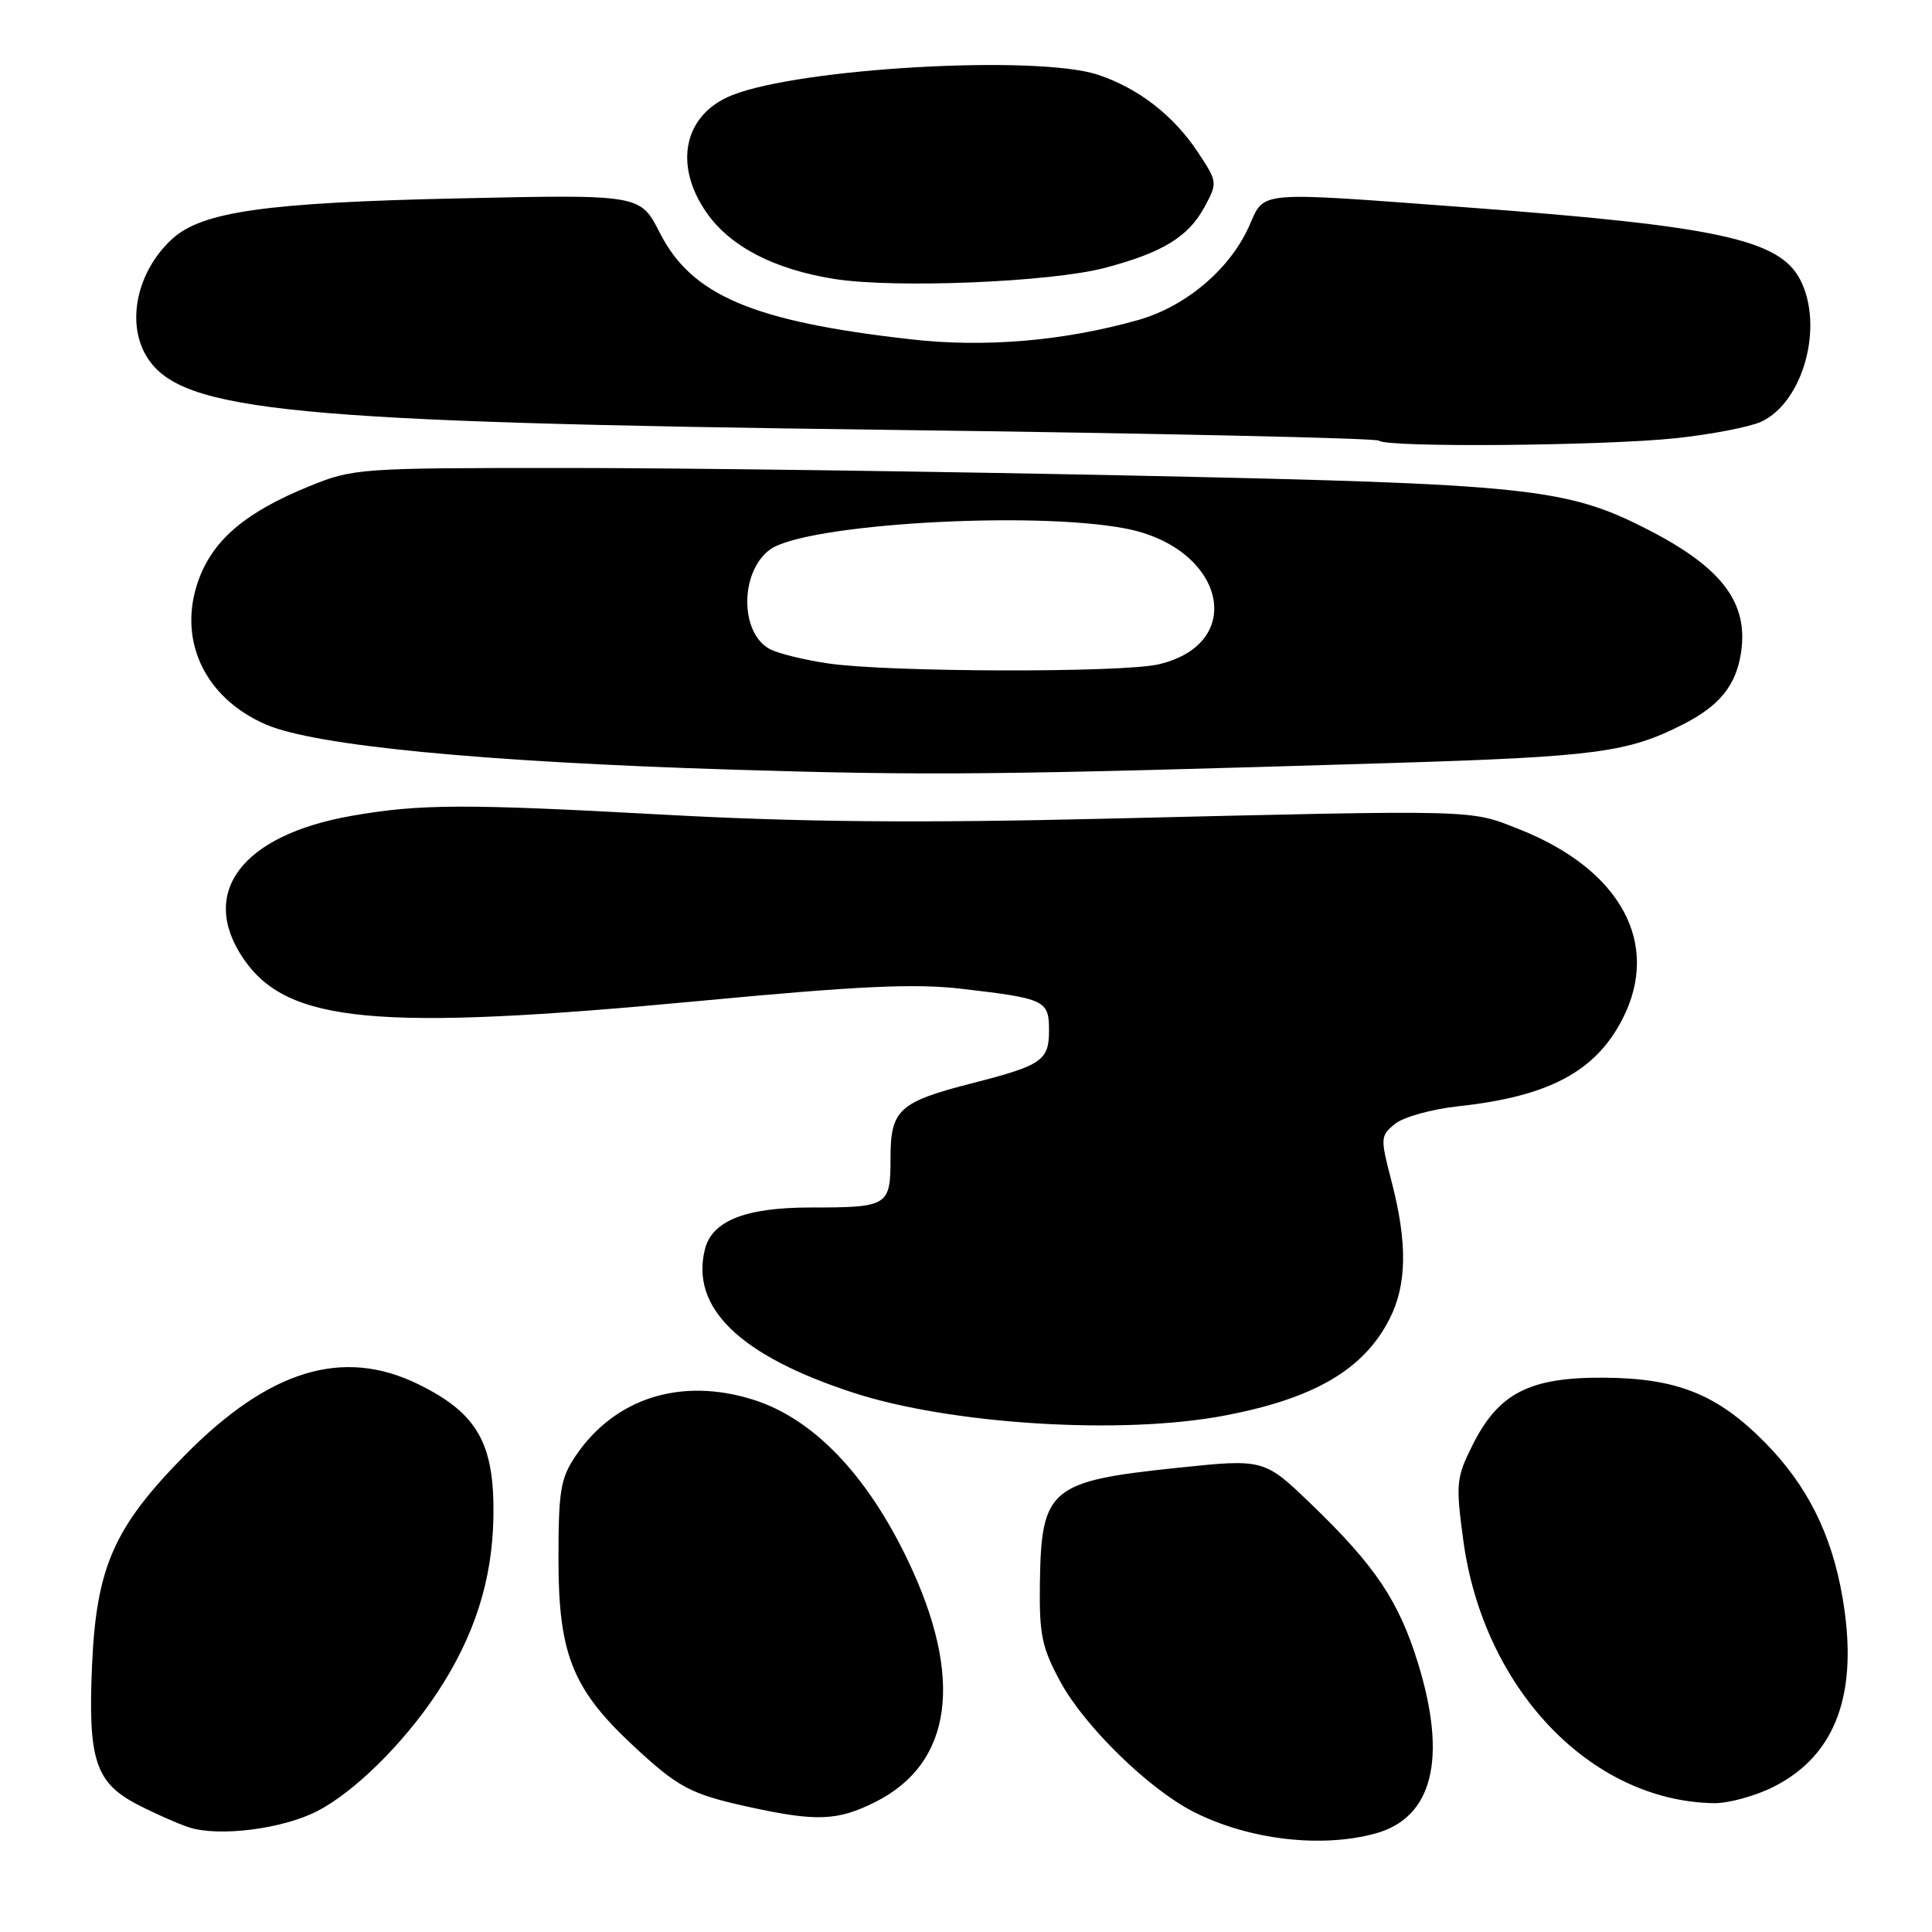 <?xml version="1.0" encoding="UTF-8" standalone="no"?>
<!DOCTYPE svg PUBLIC "-//W3C//DTD SVG 1.1//EN" "http://www.w3.org/Graphics/SVG/1.1/DTD/svg11.dtd" >
<svg xmlns="http://www.w3.org/2000/svg" xmlns:xlink="http://www.w3.org/1999/xlink" version="1.1" viewBox="0 0 256 256">
 <g >
 <path fill="currentColor"
d=" M 182.30 242.93 C 189.85 240.84 191.79 233.00 187.89 220.37 C 185.35 212.14 182.22 207.48 173.83 199.39 C 167.50 193.29 167.50 193.29 155.96 194.50 C 139.10 196.26 137.96 197.23 137.79 209.86 C 137.70 216.66 138.06 218.34 140.55 222.92 C 143.74 228.77 152.22 237.05 158.12 240.06 C 165.41 243.78 175.10 244.93 182.30 242.93 Z  M 41.99 240.01 C 46.90 237.50 53.45 231.05 57.88 224.37 C 62.85 216.86 65.24 209.43 65.38 201.00 C 65.54 191.26 63.27 187.26 55.41 183.41 C 45.43 178.53 35.68 181.50 24.51 192.81 C 15.12 202.34 12.78 207.61 12.20 220.58 C 11.64 233.26 12.63 236.26 18.39 239.20 C 20.65 240.36 23.62 241.67 25.00 242.12 C 28.94 243.42 37.35 242.37 41.99 240.01 Z  M 116.03 238.75 C 126.26 233.59 127.75 222.29 120.26 206.68 C 114.81 195.32 107.71 187.96 99.82 185.47 C 90.25 182.45 81.45 185.24 76.27 192.92 C 74.27 195.89 74.00 197.53 74.00 206.68 C 74.00 219.09 75.87 223.80 83.71 231.13 C 89.84 236.86 91.44 237.72 99.23 239.43 C 108.22 241.40 111.01 241.28 116.03 238.75 Z  M 235.03 236.75 C 243.31 232.56 246.31 224.34 244.15 211.71 C 242.71 203.29 239.47 196.81 233.84 191.11 C 227.56 184.75 222.21 182.61 212.50 182.55 C 202.66 182.49 198.55 184.60 195.11 191.50 C 192.96 195.80 192.88 196.59 193.89 204.07 C 196.53 223.71 210.71 238.62 227.04 238.93 C 228.98 238.97 232.58 237.99 235.03 236.75 Z  M 162.32 187.56 C 174.17 185.30 180.70 181.47 184.11 174.79 C 186.42 170.26 186.51 164.76 184.42 156.67 C 182.88 150.75 182.89 150.51 184.86 148.91 C 185.97 148.01 189.72 146.97 193.19 146.59 C 205.21 145.30 211.44 141.99 215.01 134.98 C 220.09 125.02 214.75 115.21 201.33 109.89 C 194.65 107.25 196.42 107.29 146.50 108.48 C 121.60 109.08 105.94 108.93 88.00 107.95 C 61.42 106.49 55.62 106.52 46.55 108.11 C 32.05 110.67 26.30 118.26 32.25 127.02 C 38.06 135.57 49.87 136.67 92.50 132.65 C 113.77 130.64 121.17 130.30 127.34 131.01 C 138.52 132.31 139.00 132.54 139.00 136.53 C 139.00 140.51 138.07 141.16 128.98 143.49 C 119.11 146.01 118.00 147.02 118.00 153.42 C 118.00 159.82 117.72 160.00 107.37 160.00 C 98.80 160.00 94.35 161.76 93.41 165.52 C 91.46 173.27 97.99 179.61 112.97 184.51 C 125.94 188.76 148.70 190.17 162.32 187.56 Z  M 184.50 101.10 C 211.45 100.27 215.71 99.70 223.00 95.99 C 227.80 93.55 229.98 90.89 230.67 86.64 C 231.76 79.91 228.21 75.19 218.17 70.08 C 207.55 64.67 202.41 64.13 151.20 63.04 C 124.97 62.48 90.78 62.01 75.23 62.01 C 47.66 62.00 46.81 62.06 41.03 64.41 C 32.71 67.79 28.41 71.37 26.42 76.56 C 23.38 84.53 26.97 92.44 35.26 96.01 C 41.75 98.81 63.86 100.95 97.00 101.98 C 123.26 102.79 132.19 102.70 184.50 101.10 Z  M 222.01 58.07 C 226.70 57.57 231.80 56.59 233.34 55.89 C 238.93 53.34 241.72 43.23 238.54 37.07 C 235.78 31.73 227.61 29.96 194.50 27.49 C 165.97 25.37 167.66 25.22 165.48 30.04 C 162.92 35.72 157.08 40.64 150.79 42.41 C 140.96 45.19 130.49 46.08 120.67 44.96 C 99.76 42.60 91.62 39.14 87.42 30.83 C 84.84 25.76 84.84 25.76 60.67 26.29 C 35.30 26.84 26.83 28.04 22.86 31.62 C 18.08 35.96 16.63 42.97 19.58 47.48 C 24.21 54.55 38.69 55.95 117.81 56.96 C 153.18 57.41 182.39 58.06 182.73 58.39 C 183.65 59.32 212.38 59.08 222.01 58.07 Z  M 146.38 35.50 C 154.03 33.49 157.48 31.38 159.62 27.40 C 161.34 24.21 161.33 24.10 158.72 20.16 C 155.51 15.31 150.86 11.70 145.50 9.91 C 137.48 7.23 106.07 8.99 96.99 12.62 C 90.63 15.16 89.19 21.79 93.61 28.16 C 96.74 32.67 102.58 35.70 110.60 36.97 C 118.62 38.23 139.18 37.39 146.38 35.50 Z  M 109.75 87.91 C 106.59 87.45 103.11 86.59 102.01 86.01 C 98.02 83.87 98.02 75.80 102.01 72.83 C 106.57 69.45 136.60 67.65 149.08 70.02 C 162.25 72.51 165.38 85.27 153.50 88.03 C 148.62 89.16 117.69 89.08 109.75 87.91 Z "/>
</g>
</svg>